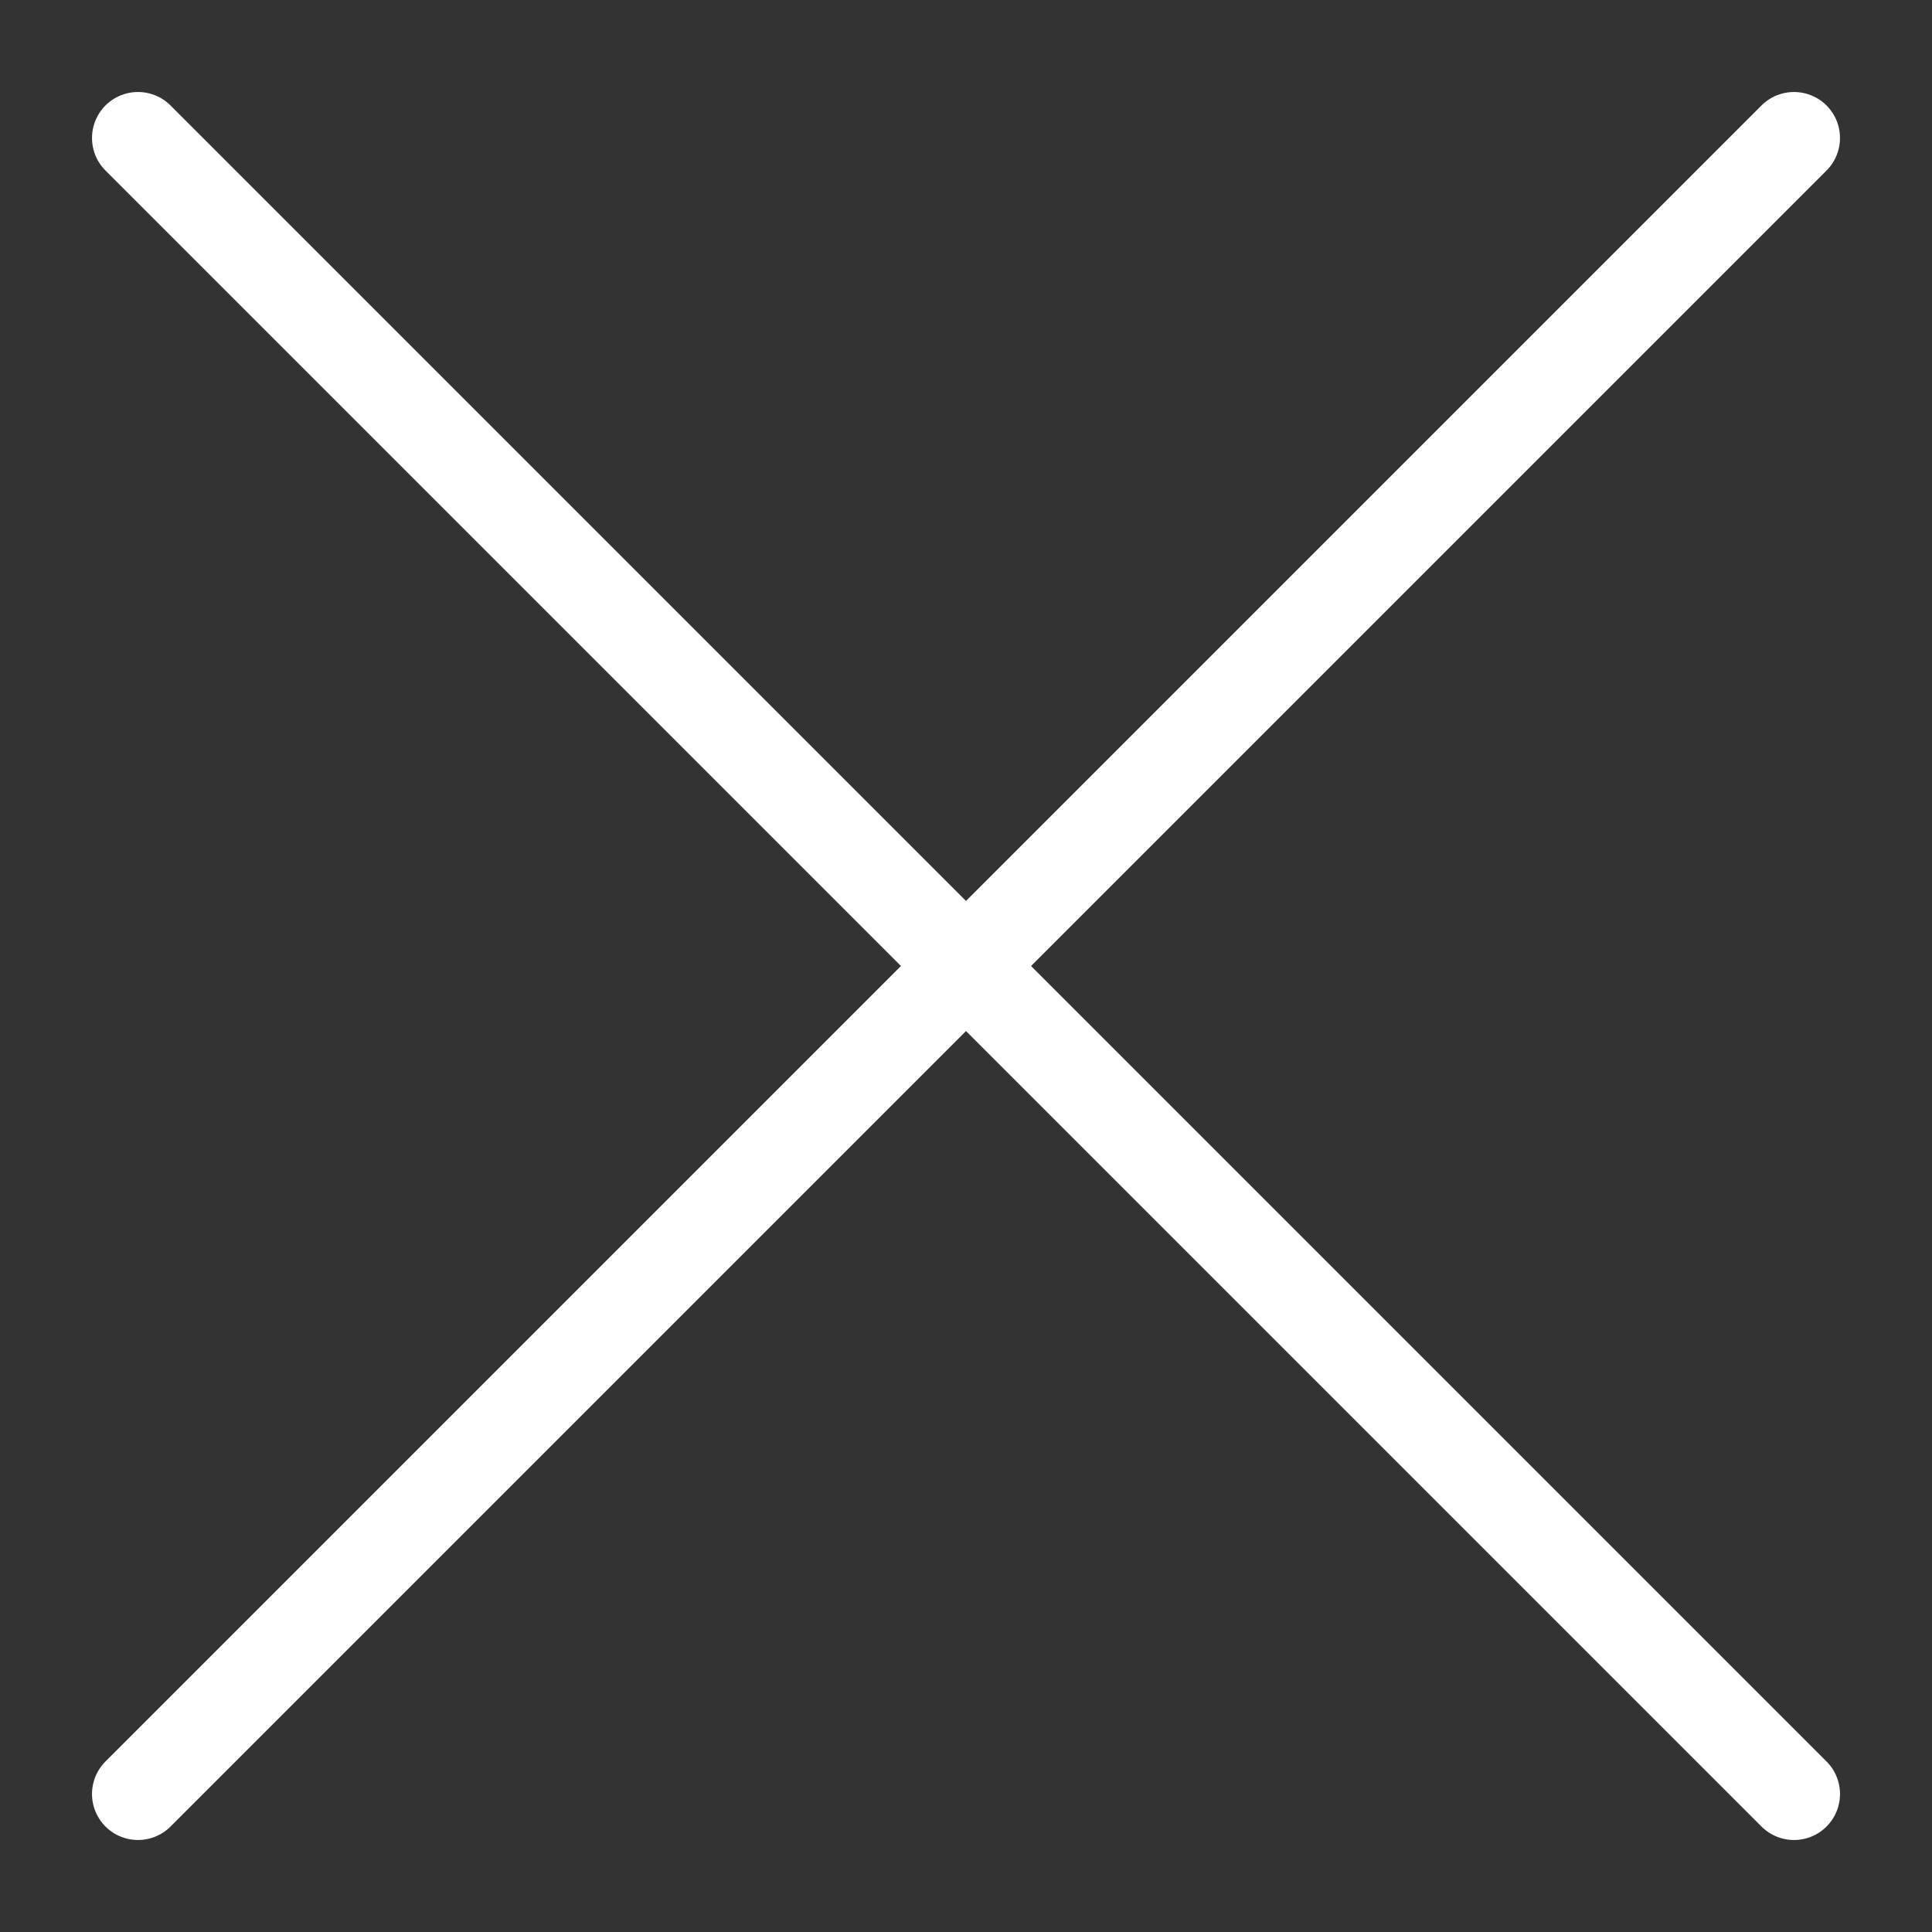 <svg width="42" height="42" viewBox="0 0 42 42" fill="none" xmlns="http://www.w3.org/2000/svg">
<rect x="0" y="0" width="42" height="42" fill="#333333" stroke="none"/>
<path d="M3 39L39 3" stroke="white" stroke-width="2" stroke-linecap="round"/>
<path d="M3 3L39 39" stroke="white" stroke-width="2" stroke-linecap="round"/>
</svg>
